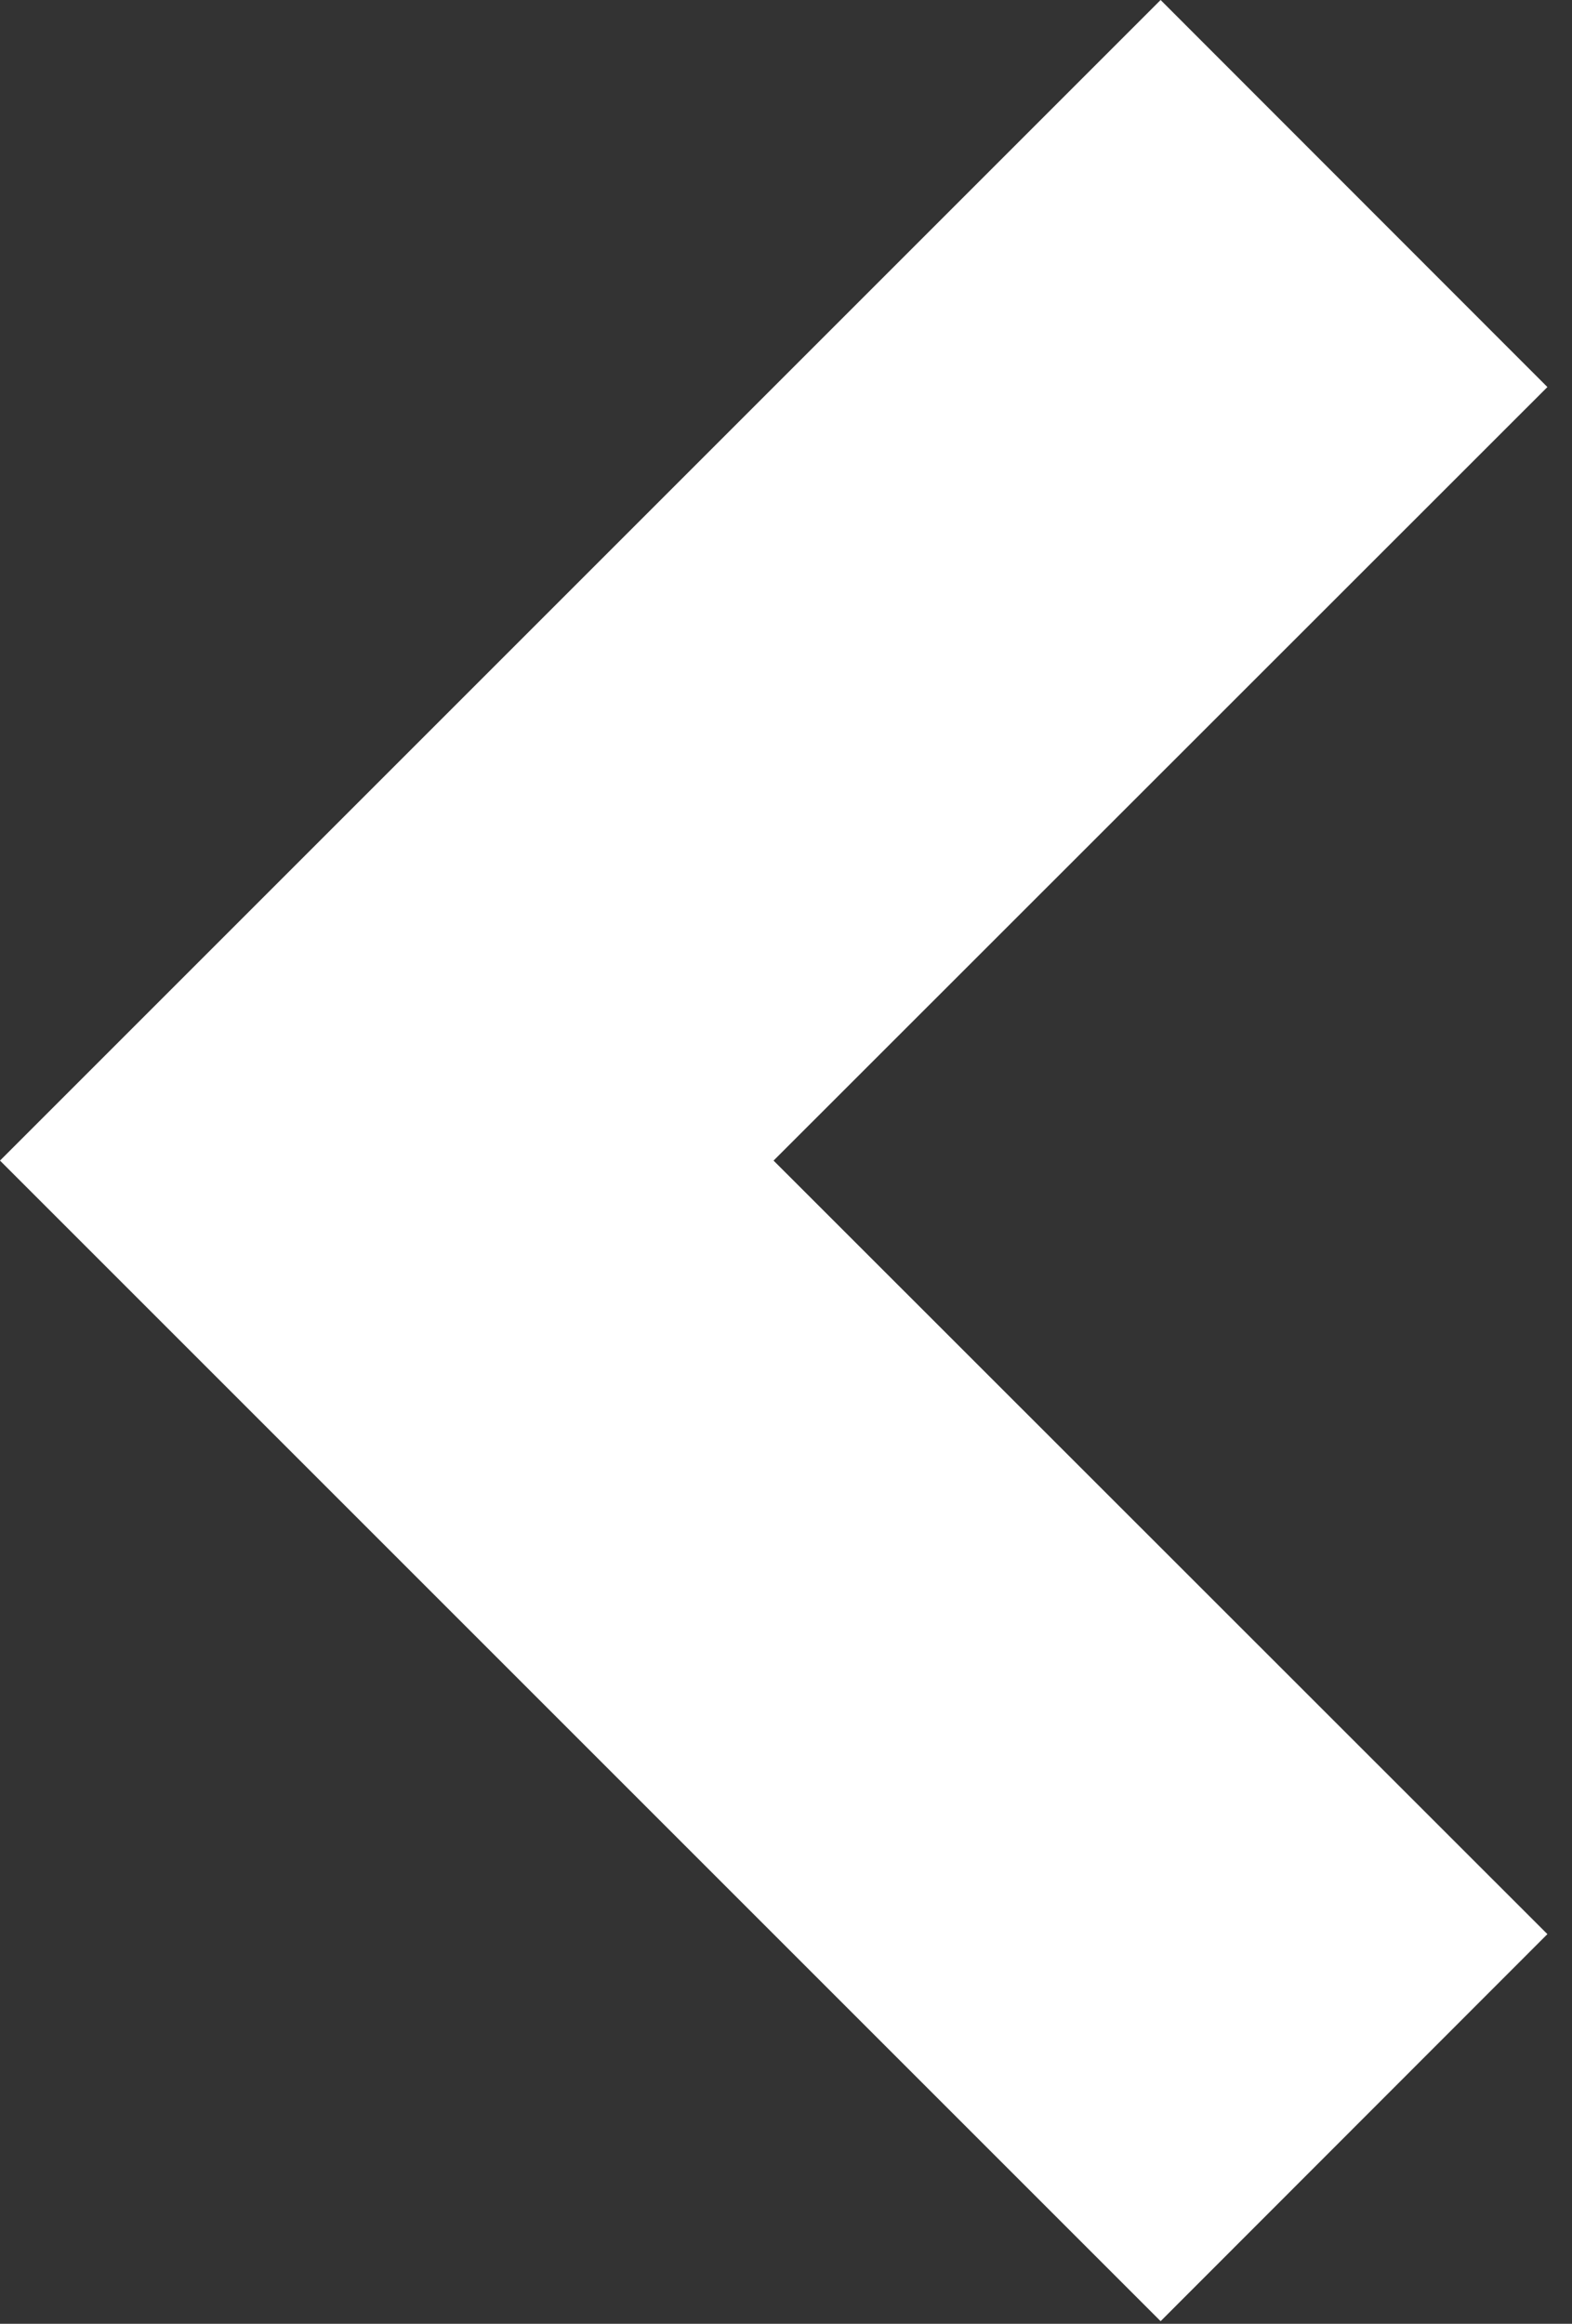 <svg width="23" height="34" viewBox="0 0 23 34" fill="none" xmlns="http://www.w3.org/2000/svg">
<rect x="0" y="0" width="23" height="34" fill="#333333" stroke="none"/>
<path d="M11.318 16.981L22.64 28.299L16.981 33.962L0 16.981L16.981 2.923e-05L22.64 5.663L11.318 16.981Z" fill="white"/>
</svg>
